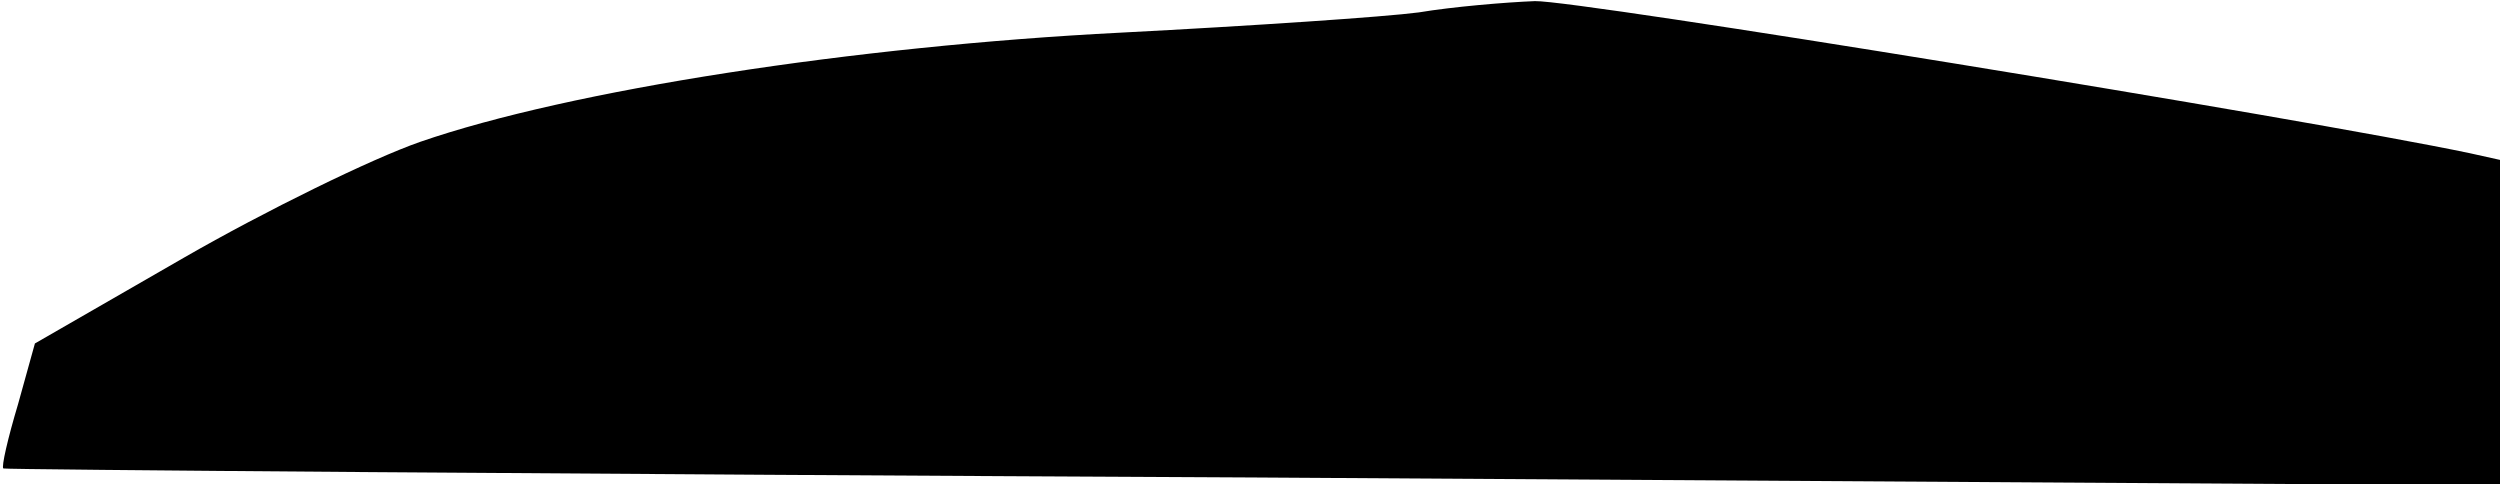 <?xml version="1.0" standalone="no"?>
<!DOCTYPE svg PUBLIC "-//W3C//DTD SVG 20010904//EN"
 "http://www.w3.org/TR/2001/REC-SVG-20010904/DTD/svg10.dtd">
<svg version="1.0" xmlns="http://www.w3.org/2000/svg"
 width="222pt" height="43pt" viewBox="0 0 222 43"
 preserveAspectRatio="xMidYMid meet">
<g transform="translate(0,43) scale(0.1,-0.1)"
fill="#000000" stroke="none">
<path fill="#000000" stroke="none" d="M1260 419 c-30 -4 -149 -12 -265 -18
-236 -12 -489 -51 -622 -97 -43 -15 -137 -61 -210 -103 l-132 -76 -15 -54 c-9
-30 -15 -56 -13 -57 1 -1 500 -5 1110 -8 l1107 -7 0 144 0 145 -27 6 c-148 31
-793 136 -830 135 -26 -1 -73 -5 -103 -10z"/>
</g>
</svg>
